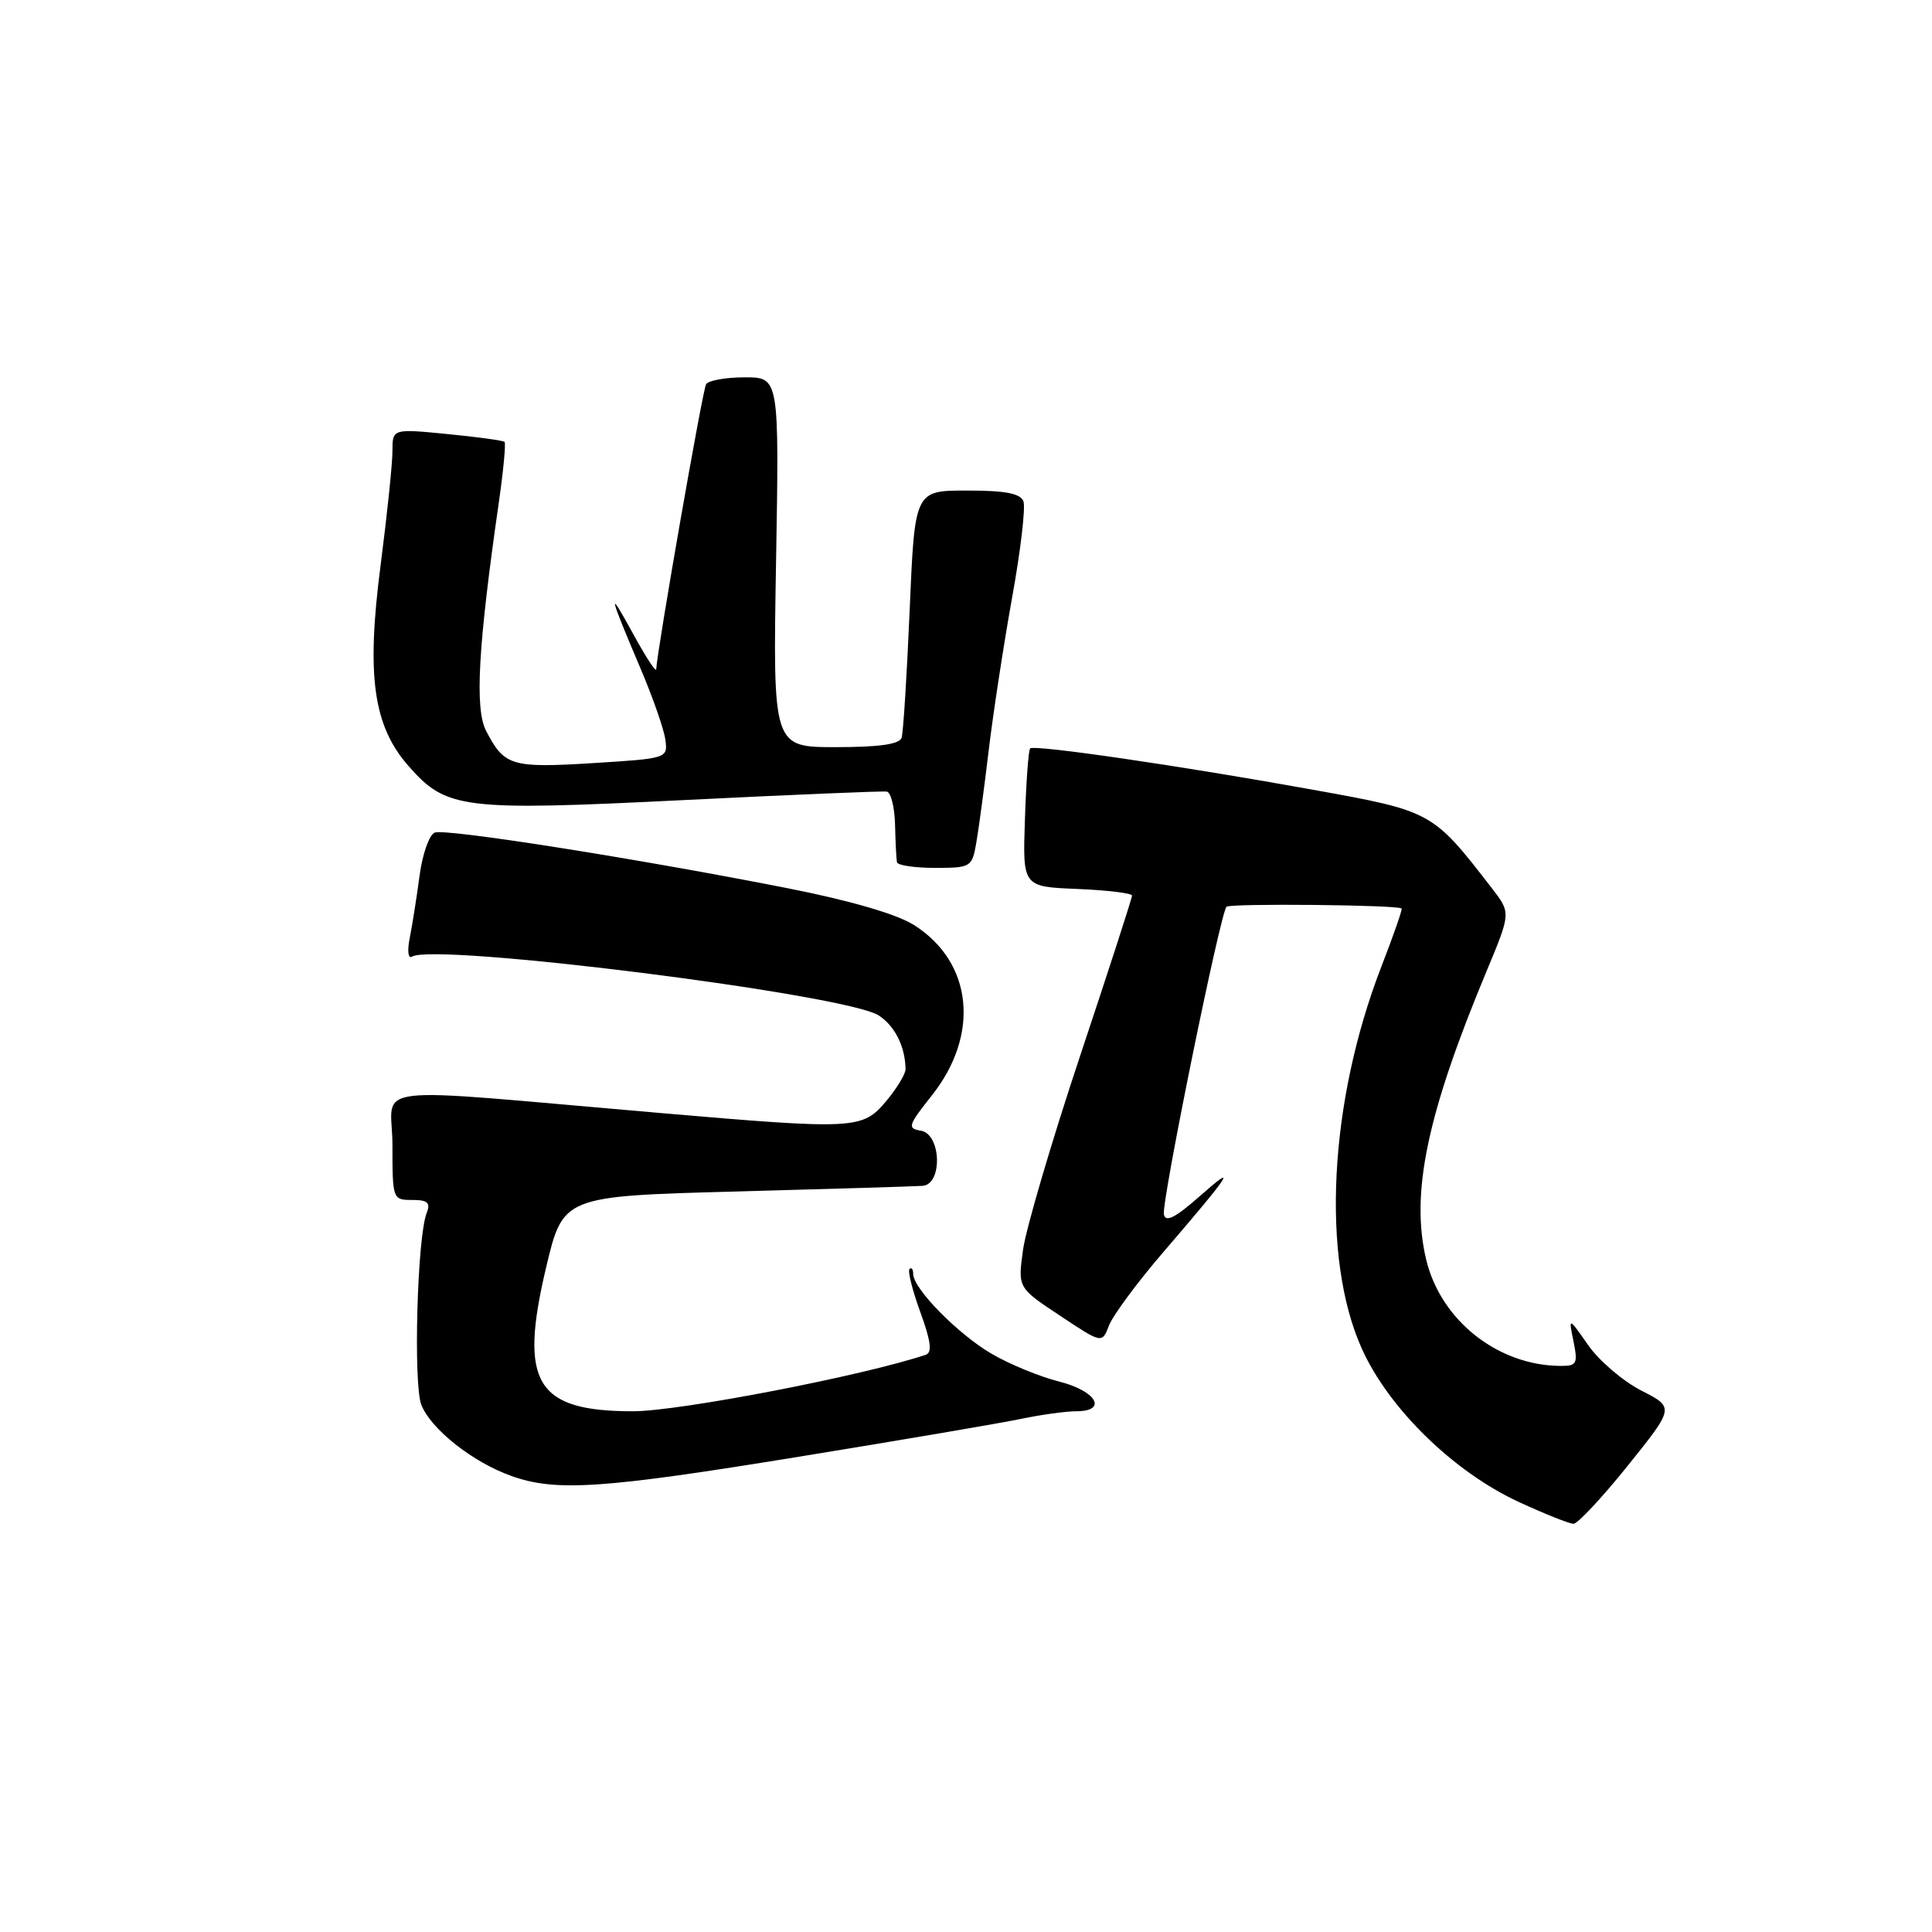 <?xml version="1.0" encoding="UTF-8" standalone="no"?>
<!DOCTYPE svg PUBLIC "-//W3C//DTD SVG 1.1//EN" "http://www.w3.org/Graphics/SVG/1.1/DTD/svg11.dtd" >
<svg xmlns="http://www.w3.org/2000/svg" xmlns:xlink="http://www.w3.org/1999/xlink" version="1.1" viewBox="0 0 256 256">
 <g >
 <path fill="currentColor"
d=" M 215.69 194.21 C 221.88 186.50 221.88 186.50 217.47 184.25 C 215.05 183.01 211.89 180.31 210.45 178.25 C 207.83 174.50 207.83 174.50 208.50 177.75 C 209.09 180.68 208.93 181.00 206.83 180.99 C 198.51 180.97 190.92 174.99 188.98 166.92 C 186.88 158.14 189.07 147.66 196.96 128.73 C 200.20 120.96 200.20 120.96 197.71 117.73 C 189.81 107.51 189.80 107.50 174.00 104.65 C 156.48 101.48 137.02 98.64 136.50 99.17 C 136.28 99.38 135.97 103.59 135.81 108.53 C 135.50 117.50 135.50 117.50 142.75 117.79 C 146.74 117.96 150.00 118.35 150.00 118.67 C 150.00 119.00 146.91 128.55 143.12 139.91 C 139.34 151.26 135.94 162.82 135.56 165.59 C 134.86 170.63 134.86 170.63 140.45 174.33 C 146.03 178.04 146.03 178.04 146.95 175.63 C 147.46 174.30 150.71 169.90 154.19 165.86 C 163.17 155.42 164.12 153.95 159.01 158.47 C 155.72 161.37 154.44 162.02 154.22 160.91 C 153.90 159.25 161.69 120.97 162.52 120.15 C 162.99 119.68 185.24 119.90 185.72 120.38 C 185.84 120.51 184.64 123.96 183.05 128.05 C 176.09 146.00 175.03 166.65 180.45 178.71 C 184.00 186.61 192.60 195.02 201.23 199.01 C 204.68 200.60 207.95 201.91 208.50 201.91 C 209.05 201.91 212.28 198.45 215.69 194.21 Z  M 106.00 193.00 C 119.47 190.81 132.67 188.56 135.33 188.00 C 137.98 187.45 141.24 187.00 142.58 187.00 C 146.83 187.00 145.30 184.31 140.33 183.06 C 137.76 182.42 133.73 180.75 131.37 179.37 C 126.89 176.74 121.00 170.74 121.00 168.80 C 121.00 168.18 120.78 167.88 120.52 168.15 C 120.25 168.41 120.90 170.99 121.95 173.87 C 123.34 177.67 123.54 179.22 122.68 179.51 C 114.42 182.29 90.00 187.00 83.88 187.00 C 71.01 187.00 68.74 183.25 72.35 168.00 C 74.60 158.50 74.60 158.50 97.55 157.88 C 110.17 157.54 121.29 157.20 122.25 157.13 C 124.93 156.93 124.72 150.25 122.01 149.82 C 120.20 149.53 120.32 149.13 123.46 145.17 C 129.89 137.07 128.89 127.48 121.09 122.56 C 118.83 121.13 112.68 119.34 104.50 117.72 C 84.30 113.74 59.07 109.76 57.61 110.32 C 56.88 110.60 55.97 113.18 55.59 116.06 C 55.21 118.93 54.62 122.64 54.29 124.30 C 53.95 126.00 54.08 127.07 54.59 126.76 C 57.65 124.89 112.19 131.76 116.45 134.56 C 118.59 135.96 119.95 138.70 119.99 141.67 C 119.99 142.32 118.83 144.23 117.41 145.92 C 114.28 149.65 113.31 149.70 87.50 147.48 C 47.31 144.03 52.00 143.47 52.00 151.72 C 52.00 158.90 52.04 159.00 54.61 159.00 C 56.68 159.00 57.08 159.36 56.53 160.75 C 55.28 163.96 54.75 183.40 55.83 186.15 C 57.10 189.37 62.64 193.75 67.75 195.57 C 73.67 197.69 79.83 197.27 106.00 193.00 Z  M 129.35 111.75 C 129.67 109.96 130.41 104.45 131.00 99.50 C 131.59 94.55 132.99 85.41 134.11 79.18 C 135.24 72.95 135.91 67.21 135.61 66.43 C 135.21 65.38 133.22 65.00 128.14 65.00 C 121.21 65.00 121.21 65.00 120.54 80.75 C 120.17 89.41 119.69 97.06 119.47 97.75 C 119.19 98.62 116.52 99.00 110.74 99.00 C 102.41 99.00 102.41 99.00 102.83 74.50 C 103.25 50.00 103.25 50.00 98.68 50.00 C 96.17 50.00 93.87 50.41 93.56 50.91 C 93.10 51.65 87.12 85.88 86.95 88.69 C 86.93 89.14 85.55 87.03 83.90 84.00 C 80.45 77.69 80.65 78.65 84.84 88.50 C 86.48 92.35 87.98 96.62 88.16 98.00 C 88.50 100.49 88.45 100.50 78.50 101.12 C 67.75 101.78 66.82 101.49 64.41 96.84 C 62.89 93.90 63.35 85.68 66.08 66.69 C 66.70 62.39 67.05 58.73 66.85 58.55 C 66.66 58.37 63.24 57.90 59.25 57.51 C 52.00 56.80 52.00 56.80 52.00 59.81 C 52.00 61.46 51.29 68.26 50.43 74.91 C 48.53 89.55 49.45 96.17 54.13 101.50 C 59.14 107.21 61.23 107.47 90.48 106.02 C 104.79 105.31 116.95 104.80 117.50 104.89 C 118.05 104.98 118.54 106.95 118.60 109.27 C 118.65 111.60 118.77 113.84 118.85 114.25 C 118.93 114.66 121.20 115.00 123.89 115.00 C 128.62 115.00 128.80 114.90 129.35 111.75 Z "/>
</g>
</svg>